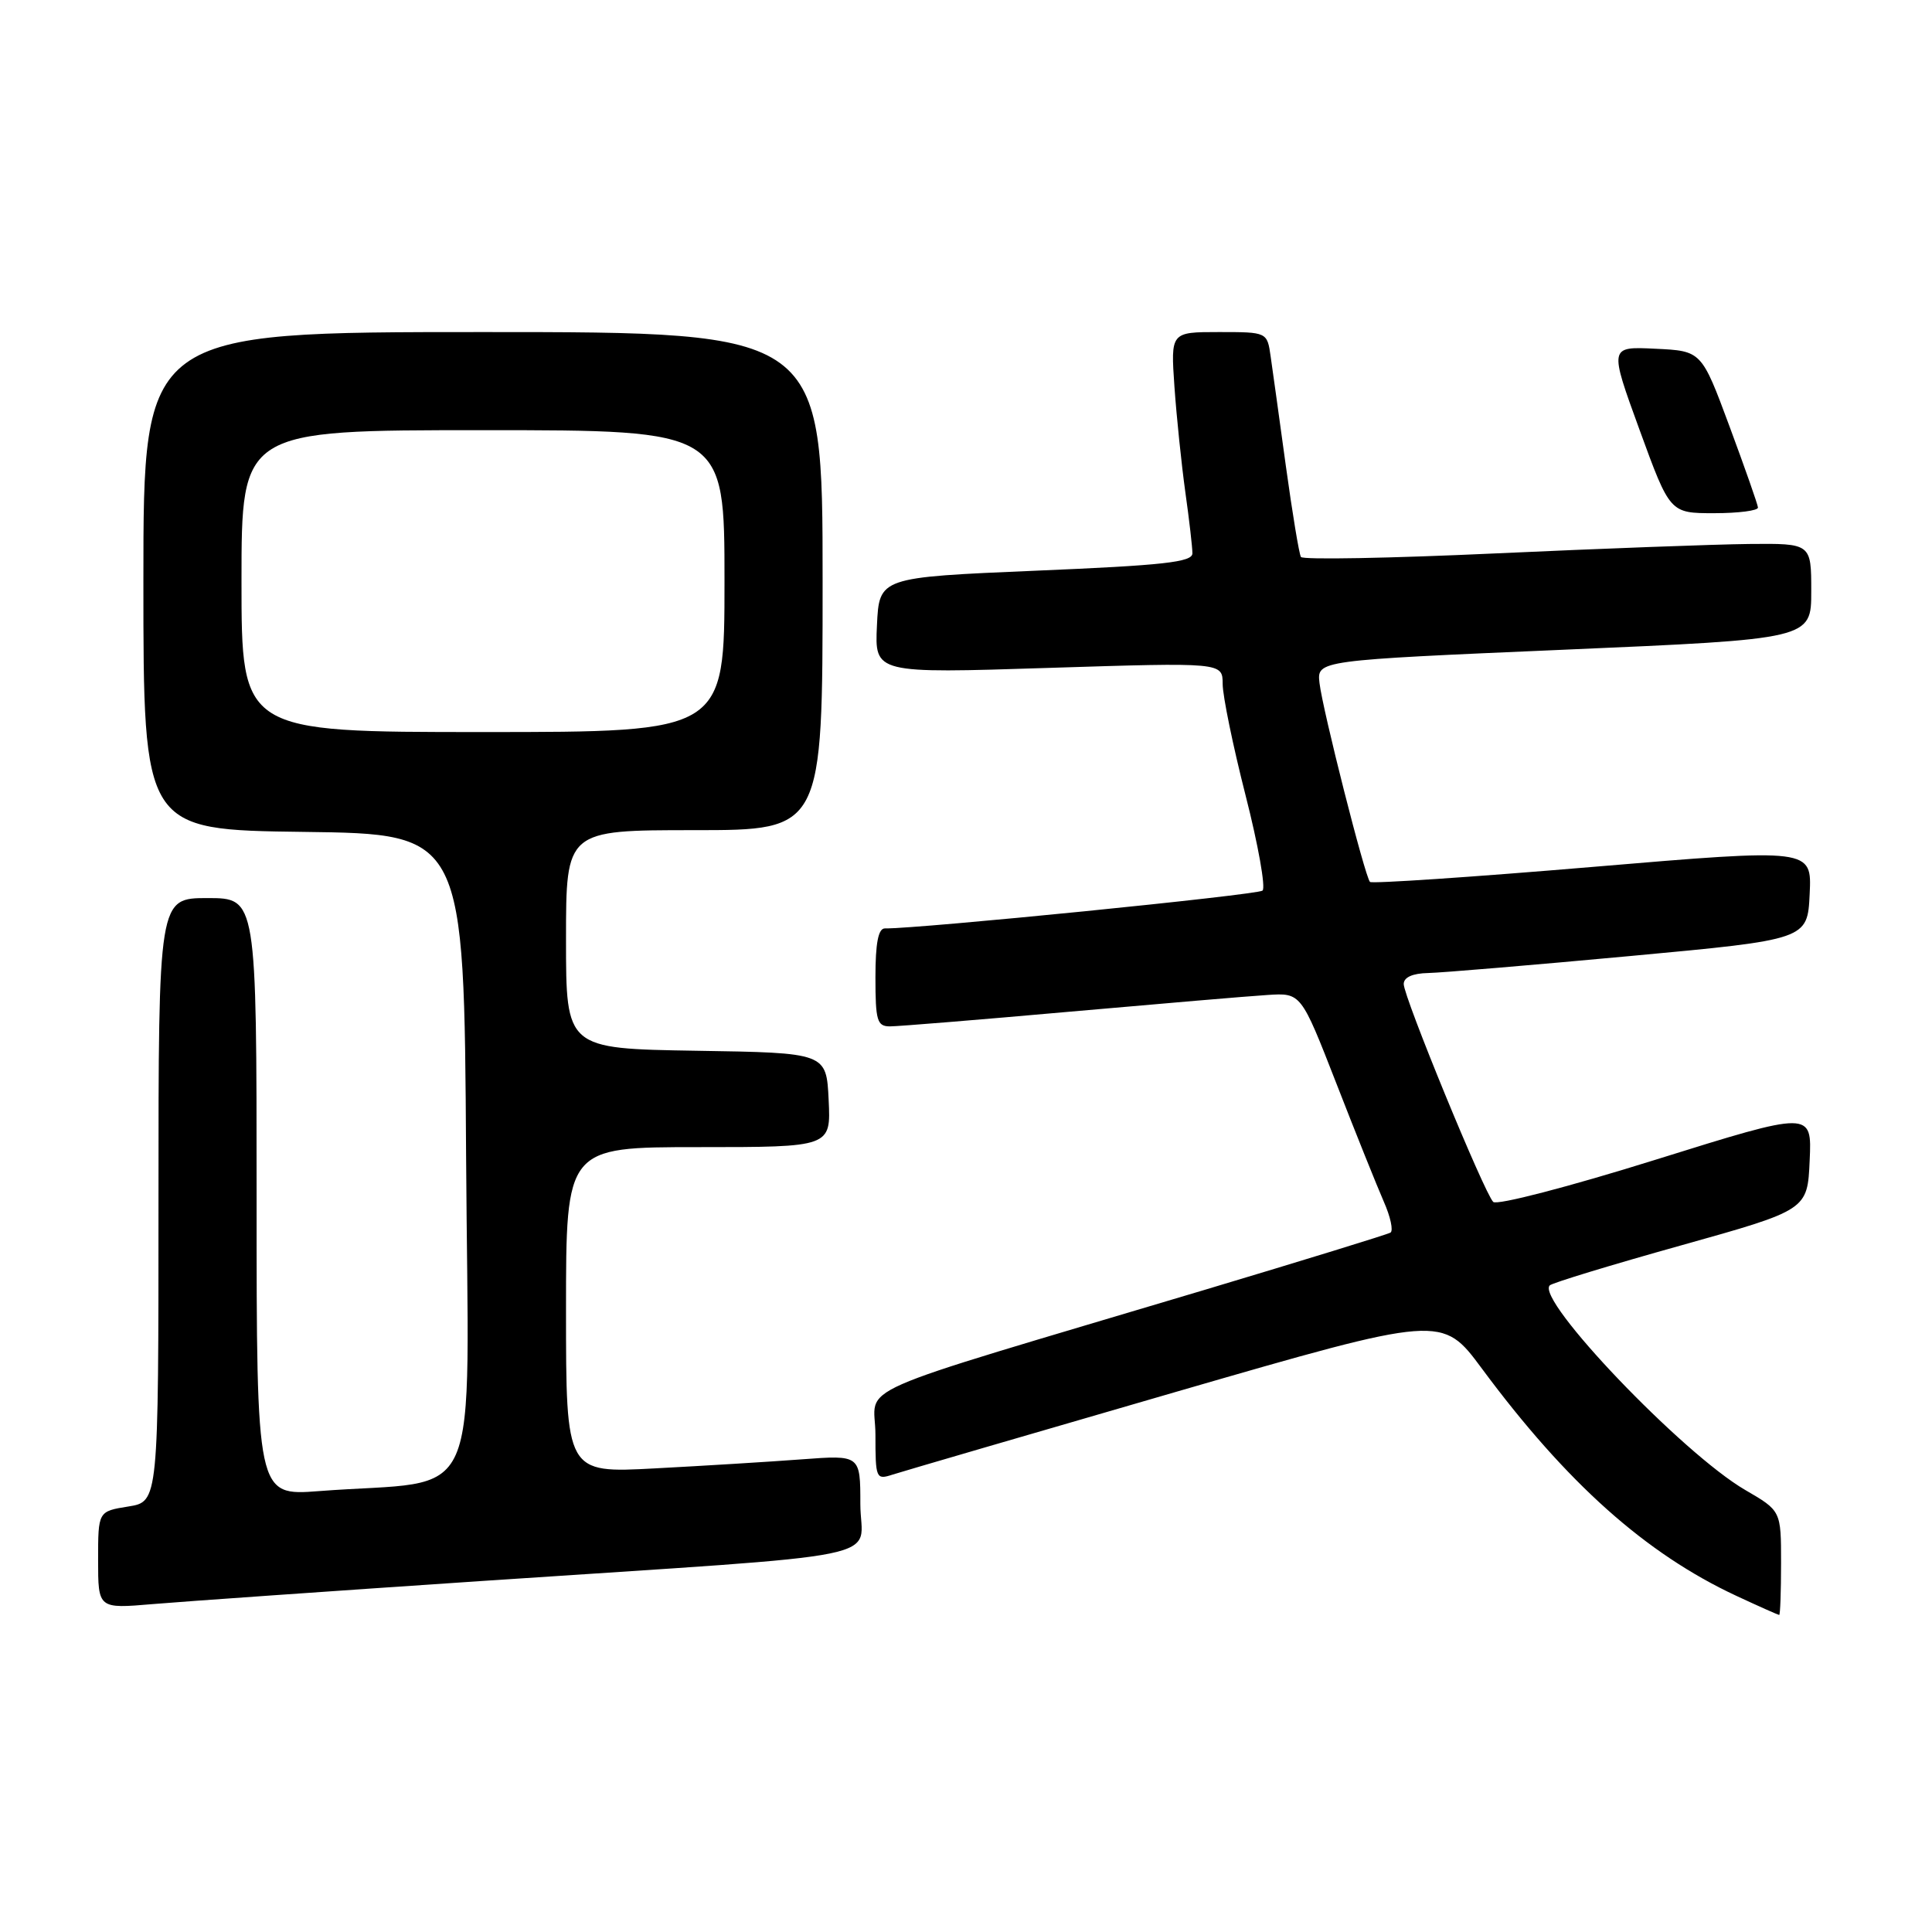 <?xml version="1.0" encoding="UTF-8" standalone="no"?>
<!DOCTYPE svg PUBLIC "-//W3C//DTD SVG 1.1//EN" "http://www.w3.org/Graphics/SVG/1.1/DTD/svg11.dtd" >
<svg xmlns="http://www.w3.org/2000/svg" xmlns:xlink="http://www.w3.org/1999/xlink" version="1.1" viewBox="0 0 256 256">
 <g >
 <path fill="currentColor"
d=" M 236.00 207.10 C 236.00 200.19 236.00 200.19 231.25 197.43 C 222.93 192.59 203.46 172.21 205.35 170.32 C 205.68 169.99 213.49 167.61 222.72 165.03 C 239.50 160.33 239.50 160.33 239.79 153.77 C 240.09 147.20 240.09 147.20 219.40 153.66 C 207.92 157.25 198.34 159.74 197.86 159.26 C 196.67 158.07 186.00 132.11 186.00 130.39 C 186.00 129.50 187.17 128.97 189.25 128.93 C 191.04 128.89 203.07 127.88 216.00 126.68 C 239.50 124.50 239.50 124.50 239.79 118.46 C 240.08 112.42 240.08 112.42 211.04 114.87 C 195.06 116.22 181.78 117.11 181.53 116.86 C 180.87 116.20 175.25 94.06 174.84 90.50 C 174.50 87.50 174.50 87.50 207.25 86.09 C 240.00 84.68 240.00 84.68 240.00 78.34 C 240.00 72.00 240.00 72.00 231.75 72.08 C 227.21 72.13 212.09 72.69 198.15 73.33 C 184.21 73.97 172.61 74.19 172.38 73.80 C 172.14 73.42 171.25 68.02 170.39 61.80 C 169.54 55.59 168.63 49.04 168.37 47.25 C 167.91 44.00 167.91 44.00 161.51 44.00 C 155.12 44.00 155.12 44.00 155.62 51.25 C 155.90 55.24 156.55 61.51 157.06 65.19 C 157.58 68.87 158.00 72.53 158.00 73.32 C 158.00 74.49 154.19 74.91 137.25 75.62 C 116.50 76.50 116.50 76.50 116.20 82.87 C 115.90 89.24 115.90 89.24 138.95 88.50 C 162.00 87.77 162.00 87.77 162.01 90.63 C 162.01 92.21 163.38 98.86 165.05 105.41 C 166.72 111.95 167.73 117.63 167.29 118.01 C 166.65 118.58 121.59 123.09 117.25 123.02 C 116.38 123.01 116.00 124.96 116.00 129.50 C 116.00 135.26 116.22 136.00 117.93 136.00 C 118.99 136.00 129.68 135.13 141.68 134.06 C 153.68 133.00 165.50 131.99 167.95 131.84 C 172.39 131.55 172.39 131.55 177.06 143.52 C 179.62 150.11 182.46 157.16 183.35 159.20 C 184.25 161.23 184.65 163.09 184.24 163.33 C 183.83 163.57 172.70 167.00 159.50 170.95 C 110.95 185.46 116.00 183.24 116.00 190.11 C 116.00 195.91 116.08 196.11 118.25 195.40 C 119.49 195.00 136.38 190.07 155.79 184.44 C 191.08 174.22 191.08 174.22 196.37 181.36 C 207.61 196.53 218.08 205.87 230.08 211.46 C 233.06 212.85 235.61 213.98 235.75 213.99 C 235.89 214.00 236.00 210.89 236.00 207.10 Z  M 64.00 209.48 C 119.86 205.74 114.00 206.93 114.00 199.29 C 114.00 192.79 114.00 192.79 106.25 193.37 C 101.99 193.69 93.21 194.23 86.75 194.57 C 75.00 195.20 75.00 195.20 75.00 173.60 C 75.00 152.00 75.00 152.00 92.55 152.00 C 110.10 152.00 110.10 152.00 109.80 145.75 C 109.50 139.50 109.50 139.50 92.25 139.23 C 75.00 138.95 75.00 138.95 75.00 124.48 C 75.00 110.00 75.00 110.00 92.00 110.00 C 109.00 110.00 109.00 110.00 109.00 77.00 C 109.00 44.00 109.00 44.00 64.00 44.00 C 19.00 44.00 19.00 44.00 19.00 76.98 C 19.00 109.96 19.00 109.96 40.25 110.23 C 61.50 110.50 61.50 110.50 61.76 153.15 C 62.05 201.15 64.37 195.88 42.25 197.58 C 34.00 198.21 34.00 198.21 34.00 158.60 C 34.00 119.00 34.00 119.00 27.50 119.00 C 21.00 119.00 21.00 119.00 21.00 158.99 C 21.00 198.98 21.00 198.98 17.00 199.62 C 13.00 200.26 13.00 200.26 13.00 206.71 C 13.00 213.17 13.00 213.17 20.25 212.55 C 24.24 212.21 43.92 210.83 64.00 209.48 Z  M 232.94 67.25 C 232.91 66.84 231.21 62.00 229.17 56.50 C 225.46 46.50 225.46 46.50 219.34 46.21 C 213.22 45.91 213.22 45.91 217.25 56.96 C 221.28 68.00 221.28 68.00 227.14 68.00 C 230.36 68.00 232.97 67.66 232.94 67.25 Z  M 32.00 77.00 C 32.00 57.00 32.00 57.00 64.00 57.00 C 96.00 57.00 96.00 57.00 96.00 77.00 C 96.00 97.00 96.00 97.00 64.00 97.00 C 32.00 97.00 32.00 97.00 32.00 77.00 Z "/>
</g>
</svg>